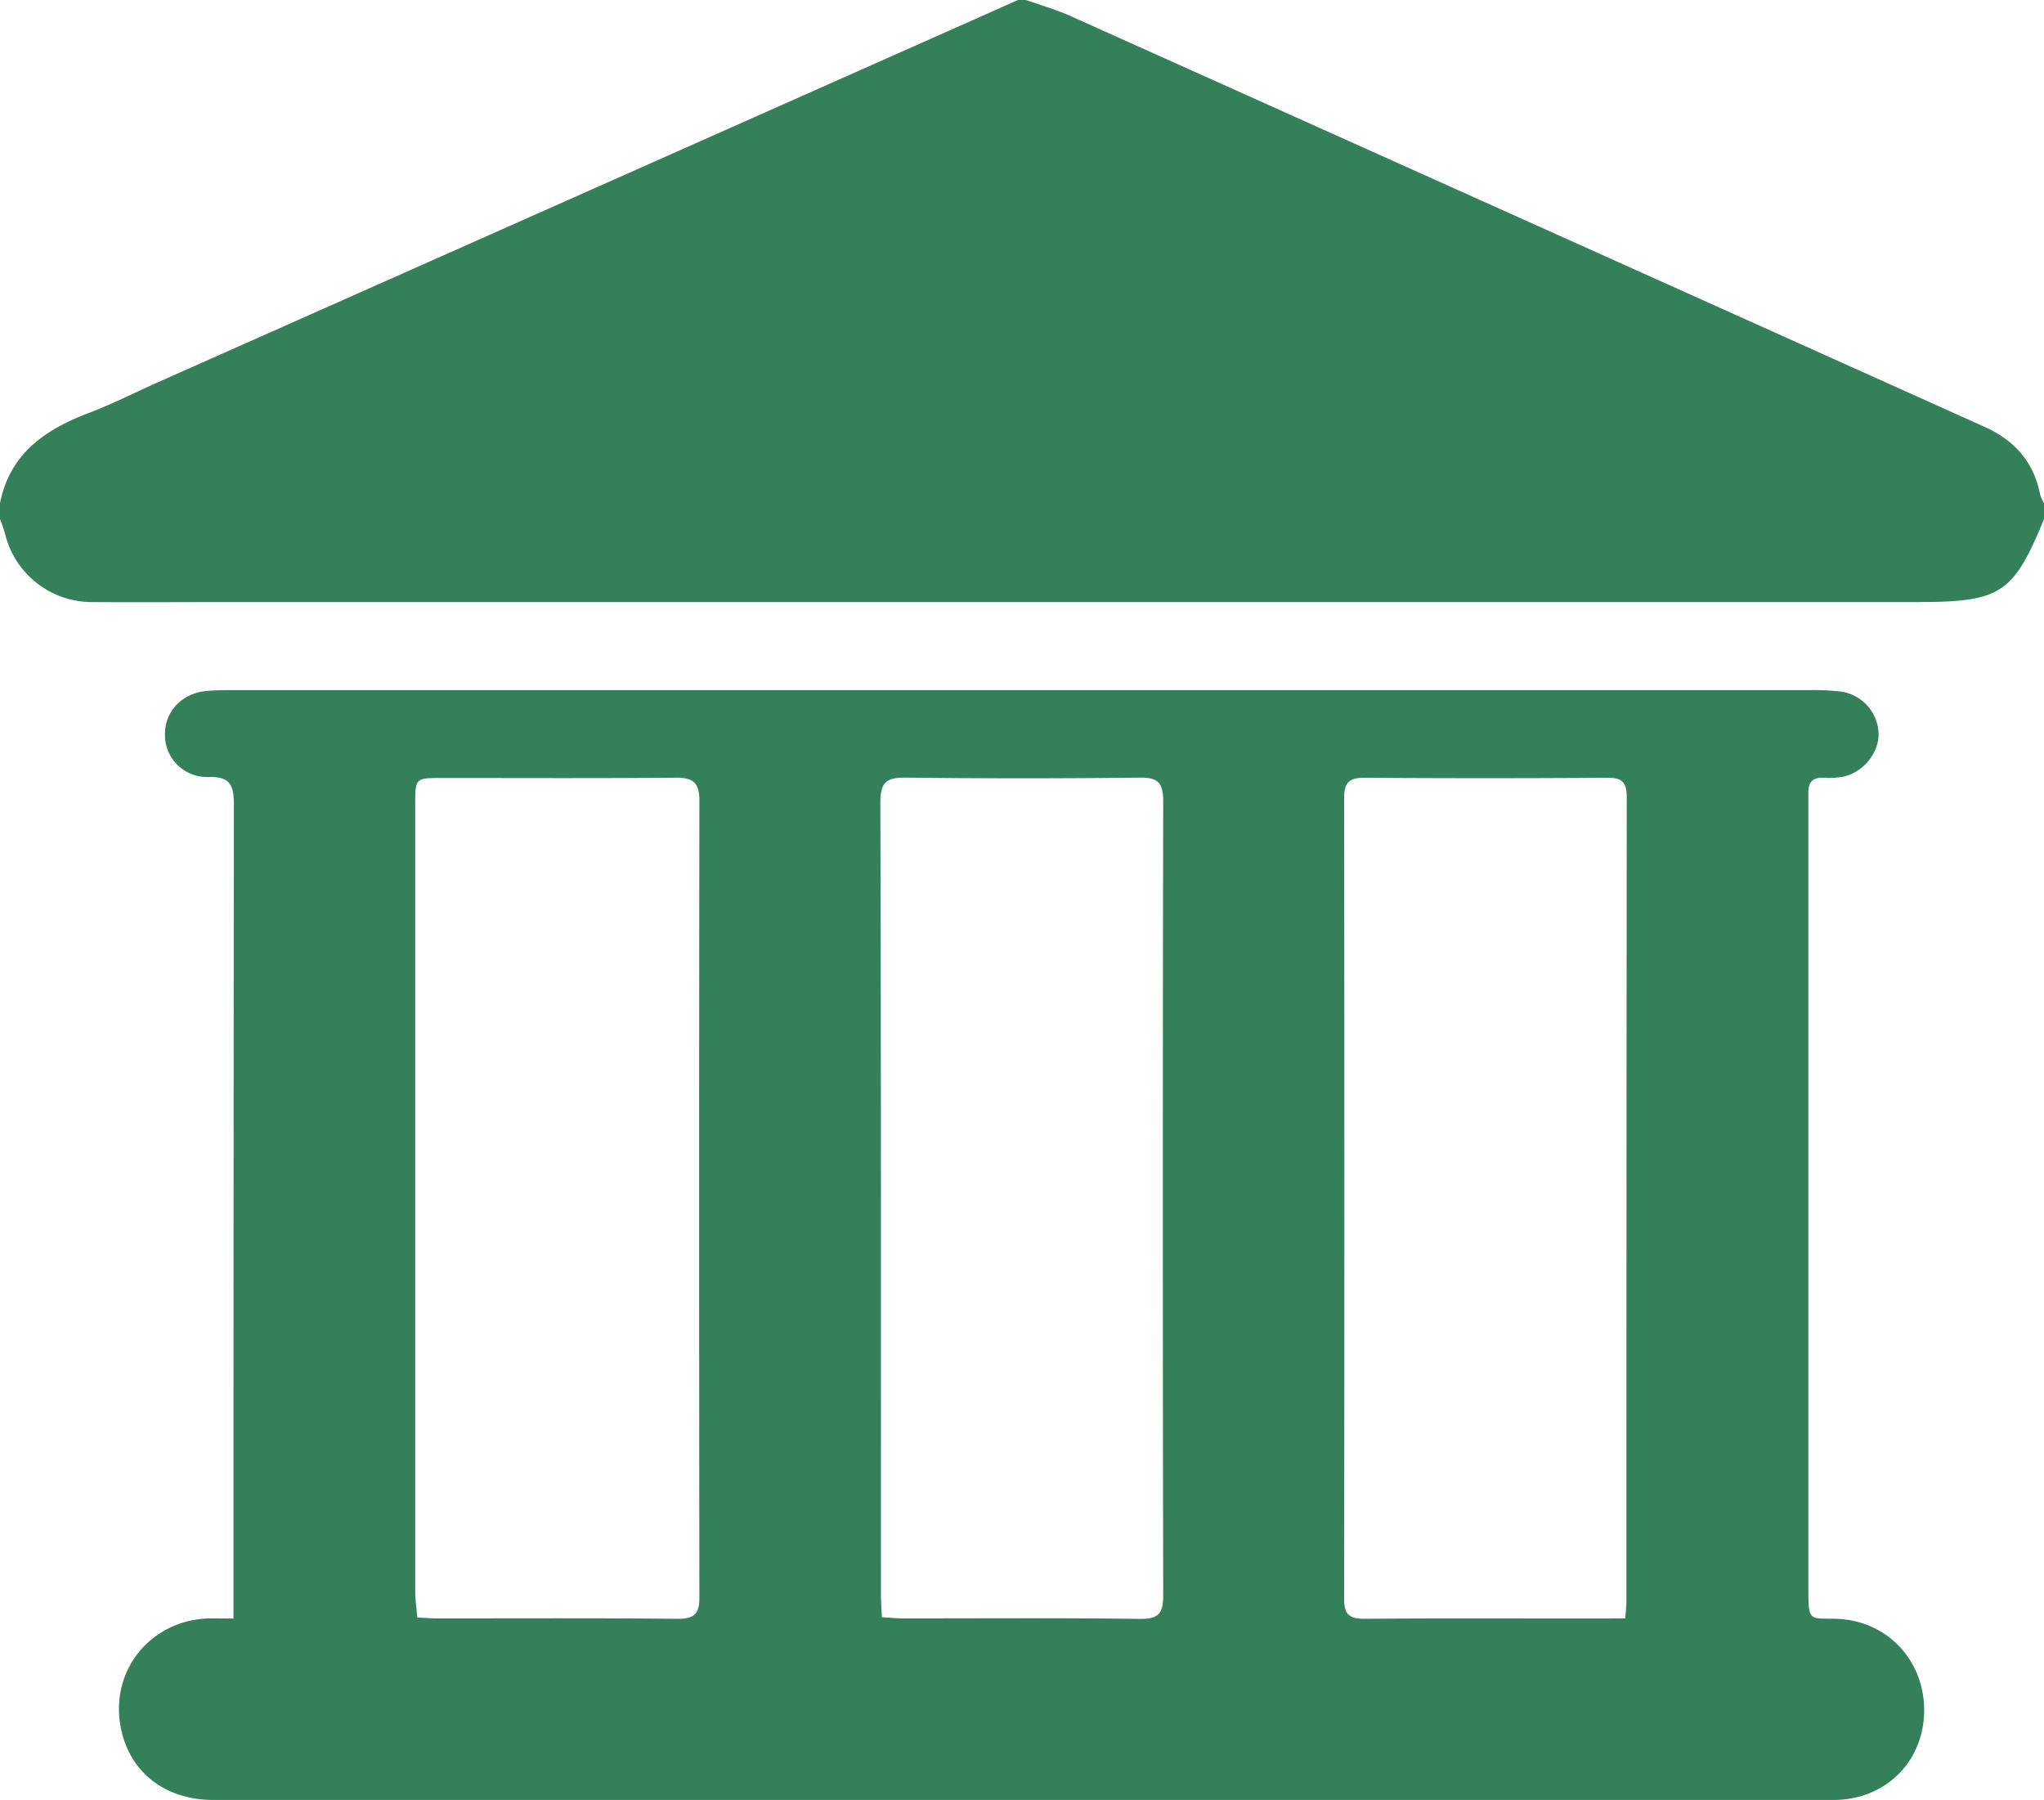 <svg id="Layer_1" data-name="Layer 1" xmlns="http://www.w3.org/2000/svg" viewBox="0 0 512 450.75"><path d="M.23,160.23v-4c2.47-12.42,11.32-18.43,22.28-22.6,5.9-2.23,11.54-5.12,17.32-7.69l215.4-95.71h2c4,1.4,8.17,2.6,12,4.4q113.94,51.15,228,102.44c7.5,3.37,12.41,8.72,14,16.91a10.51,10.51,0,0,0,1,2.25v4C504.55,178.92,501.39,181,480.46,181H58c-11.67,0-23.34.08-35,0A22.38,22.38,0,0,1,1.52,164,34.54,34.54,0,0,0,.23,160.23Z" transform="translate(-0.23 -30.23)" fill="#34805a"/><path d="M58.71,435.55v-6.83q0-98.48.1-197c0-5-1-7.08-6.48-6.91a10.53,10.53,0,0,1-10.78-10.28,4.34,4.34,0,0,1,0-.51c0-5.66,4.27-10.15,10.33-10.74,2.15-.21,4.32-.23,6.49-.23h395.4a60.33,60.33,0,0,1,7.48.35,11,11,0,0,1,9.55,10.5c.11,5-4.13,10.07-9.26,10.9a21.77,21.77,0,0,1-4.49.2c-2.82-.15-3.93,1.23-3.84,3.91v199c0,8.64.2,7.5,7,7.71,12.76.41,22.09,10.43,22,23.08s-9.68,22.26-22.64,22.28q-118.71.1-237.44,0H53.62c-12.45,0-21.42-7.42-23.28-18.93-2.23-13.78,7.65-25.84,21.74-26.51C54,435.47,56,435.55,58.71,435.55Zm46.05-.26c1.91.09,3.38.23,4.86.23,20.16,0,40.32-.1,60.47.1,4.24,0,5.34-1.41,5.33-5.45q-.13-99.72,0-199.42c0-4.87-1.83-5.8-6.16-5.77-19.49.18-39,.07-58.47.08-6.51,0-6.55,0-6.55,6.74V429.22C104.29,431.17,104.58,433.11,104.76,435.29Zm116.38-.06c2,.11,3.61.28,5.23.29,19.81,0,39.63-.14,59.45.12,4.7.06,5.79-1.44,5.78-5.92q-.19-99.42,0-198.84c0-4.62-1.33-6-5.91-5.91q-29.22.33-58.45,0c-4.86-.06-6.51,1-6.49,6.29.2,66.11.13,132.22.14,198.34C220.9,431.37,221.05,433.15,221.14,435.23Zm186.2.3c.14-2,.29-3.19.29-4.34q0-100.68.08-201.33c0-3.72-1.14-4.89-4.84-4.86q-30.48.21-60.95,0c-4.08,0-5,1.52-5,5.29q.12,100.17,0,200.33c0,4.06,1.39,5,5.2,5,18.15-.16,36.3-.07,54.45-.07Z" transform="translate(-0.23 -30.23)" fill="#34805a"/></svg>